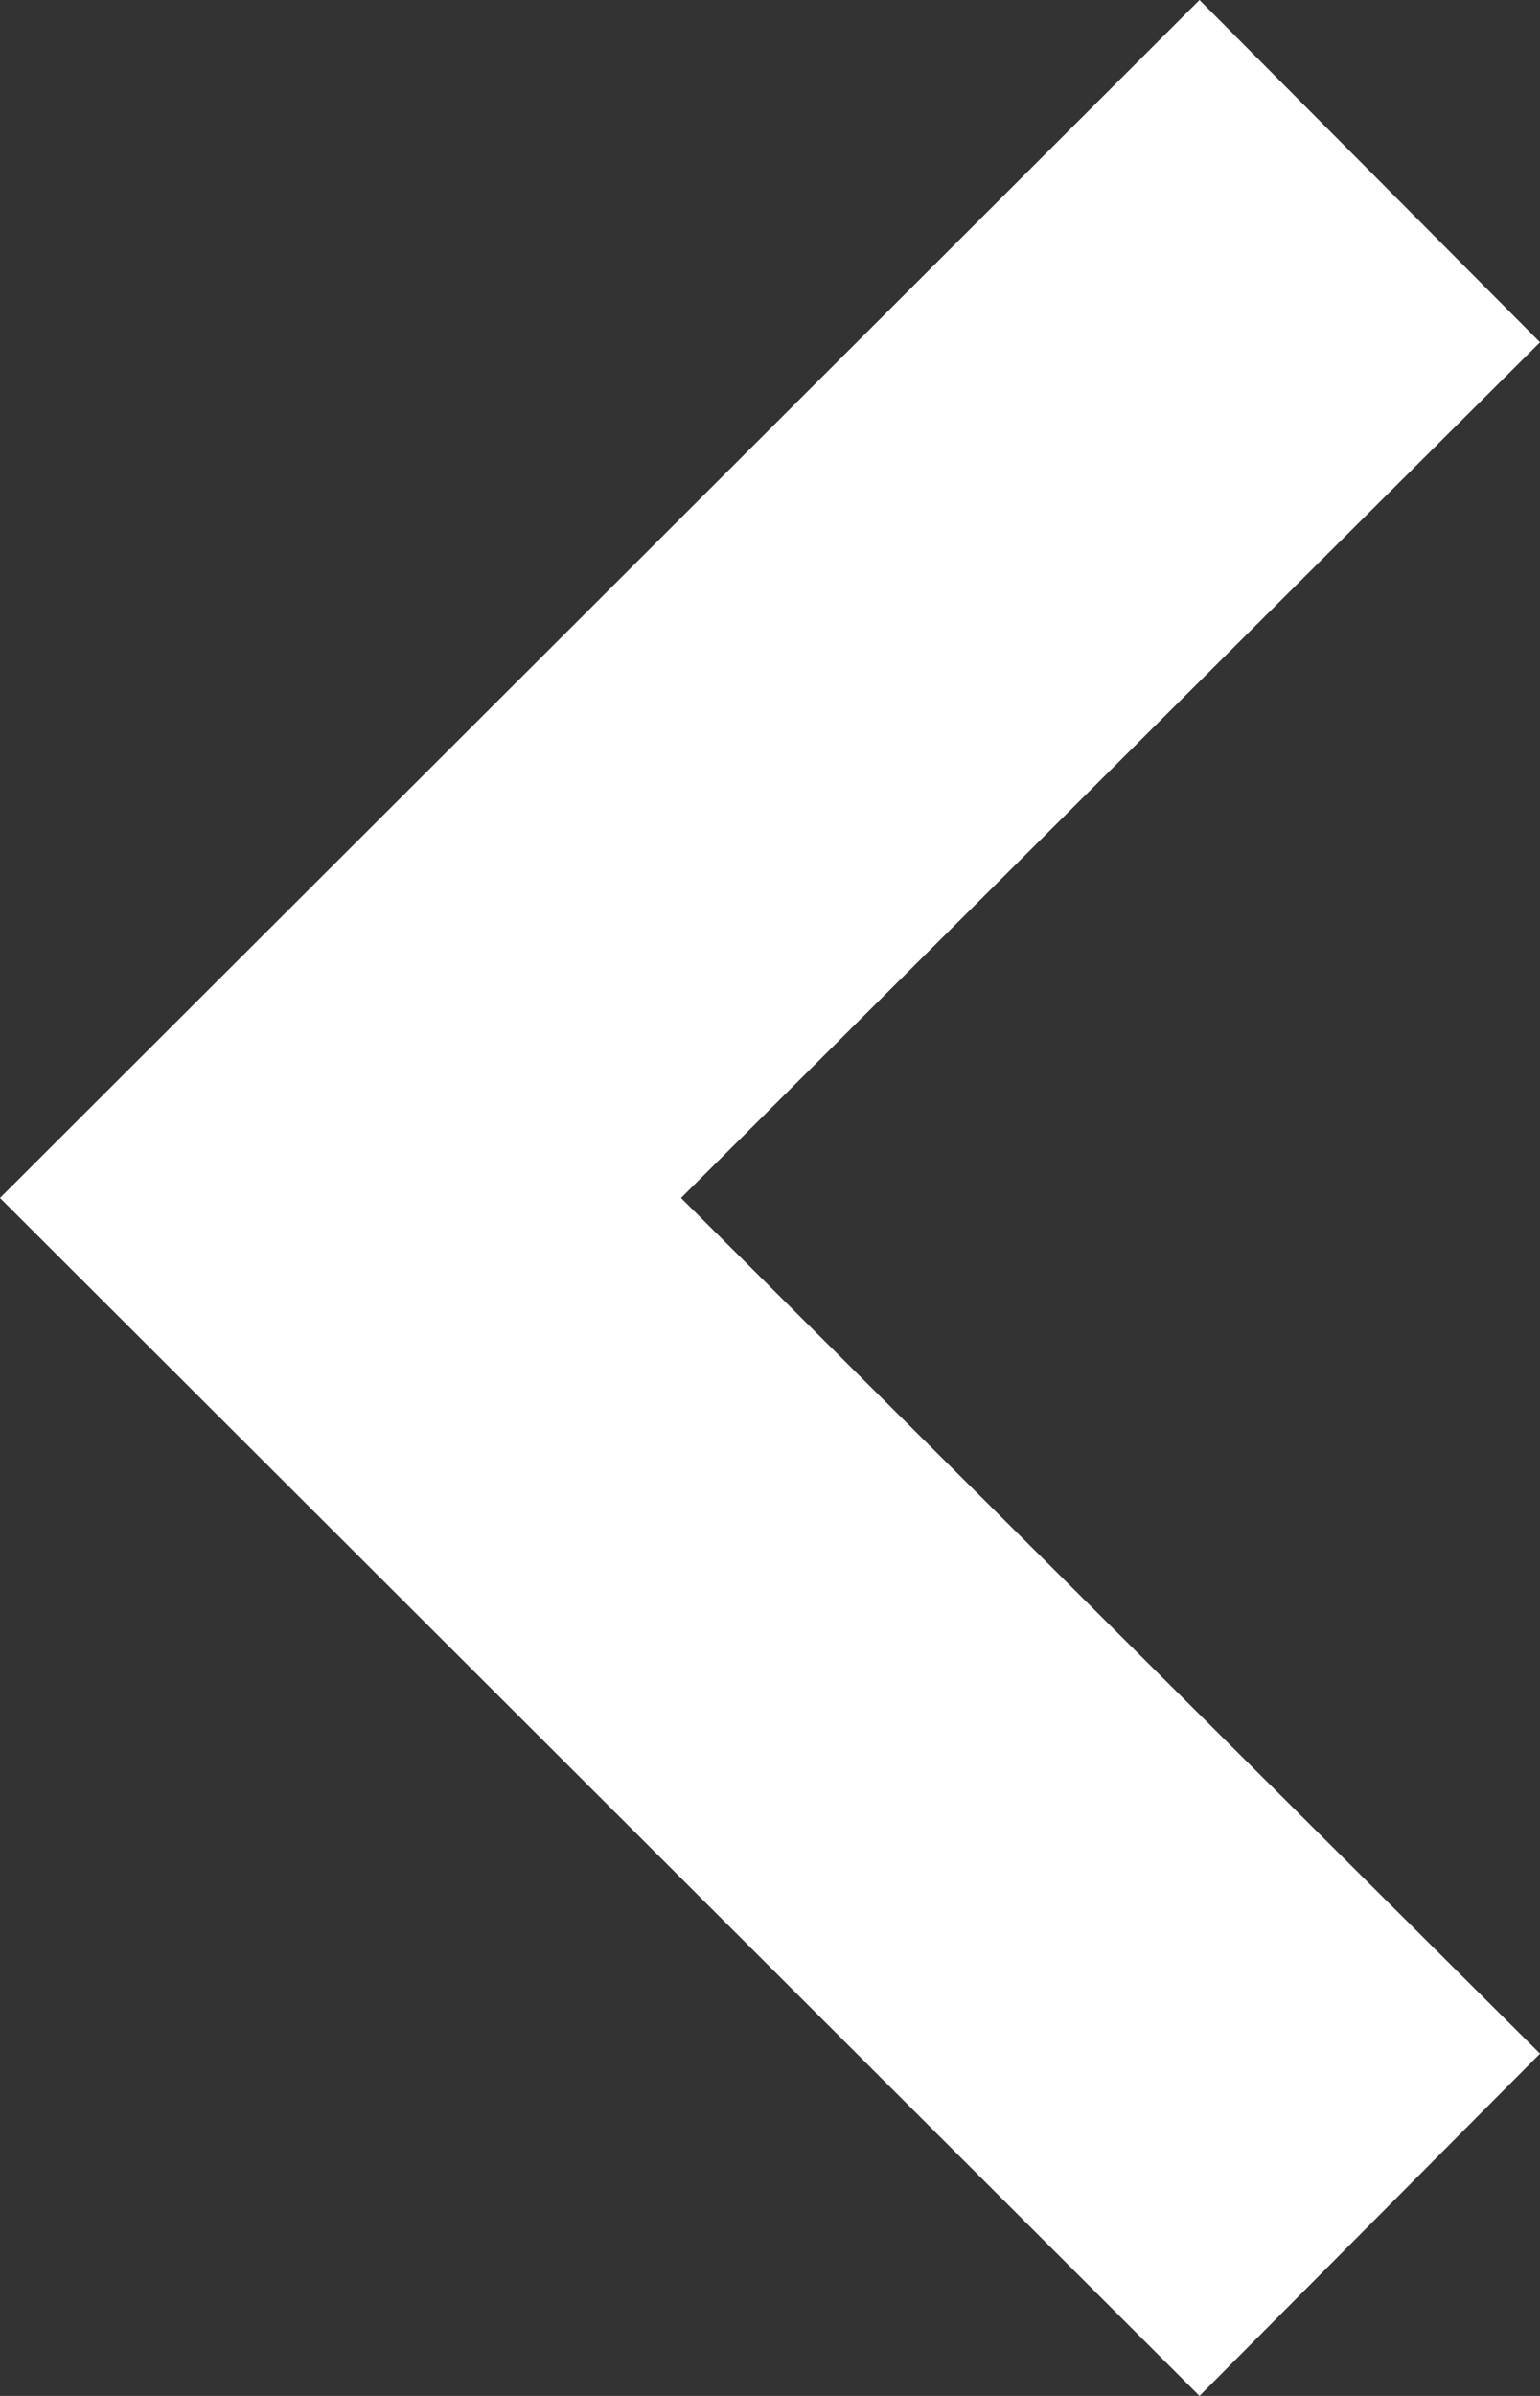 <svg xmlns="http://www.w3.org/2000/svg" width="9" height="14" viewBox="0 0 9 14">
  <rect x="0" y="0" width="9" height="14" fill="#333333" stroke="none"/>
<defs>
    <style>
      .cls-1 {
        fill: #fff;
        fill-rule: evenodd;
      }
    </style>
  </defs>
  <path id="Forma_1_copy_16" data-name="Forma 1 copy 16" class="cls-1" d="M3663.01,28258l-7.01,7,7.01,7,1.99-2-5.02-5,5.02-5Z" transform="translate(-3656 -28258)"/>
</svg>
